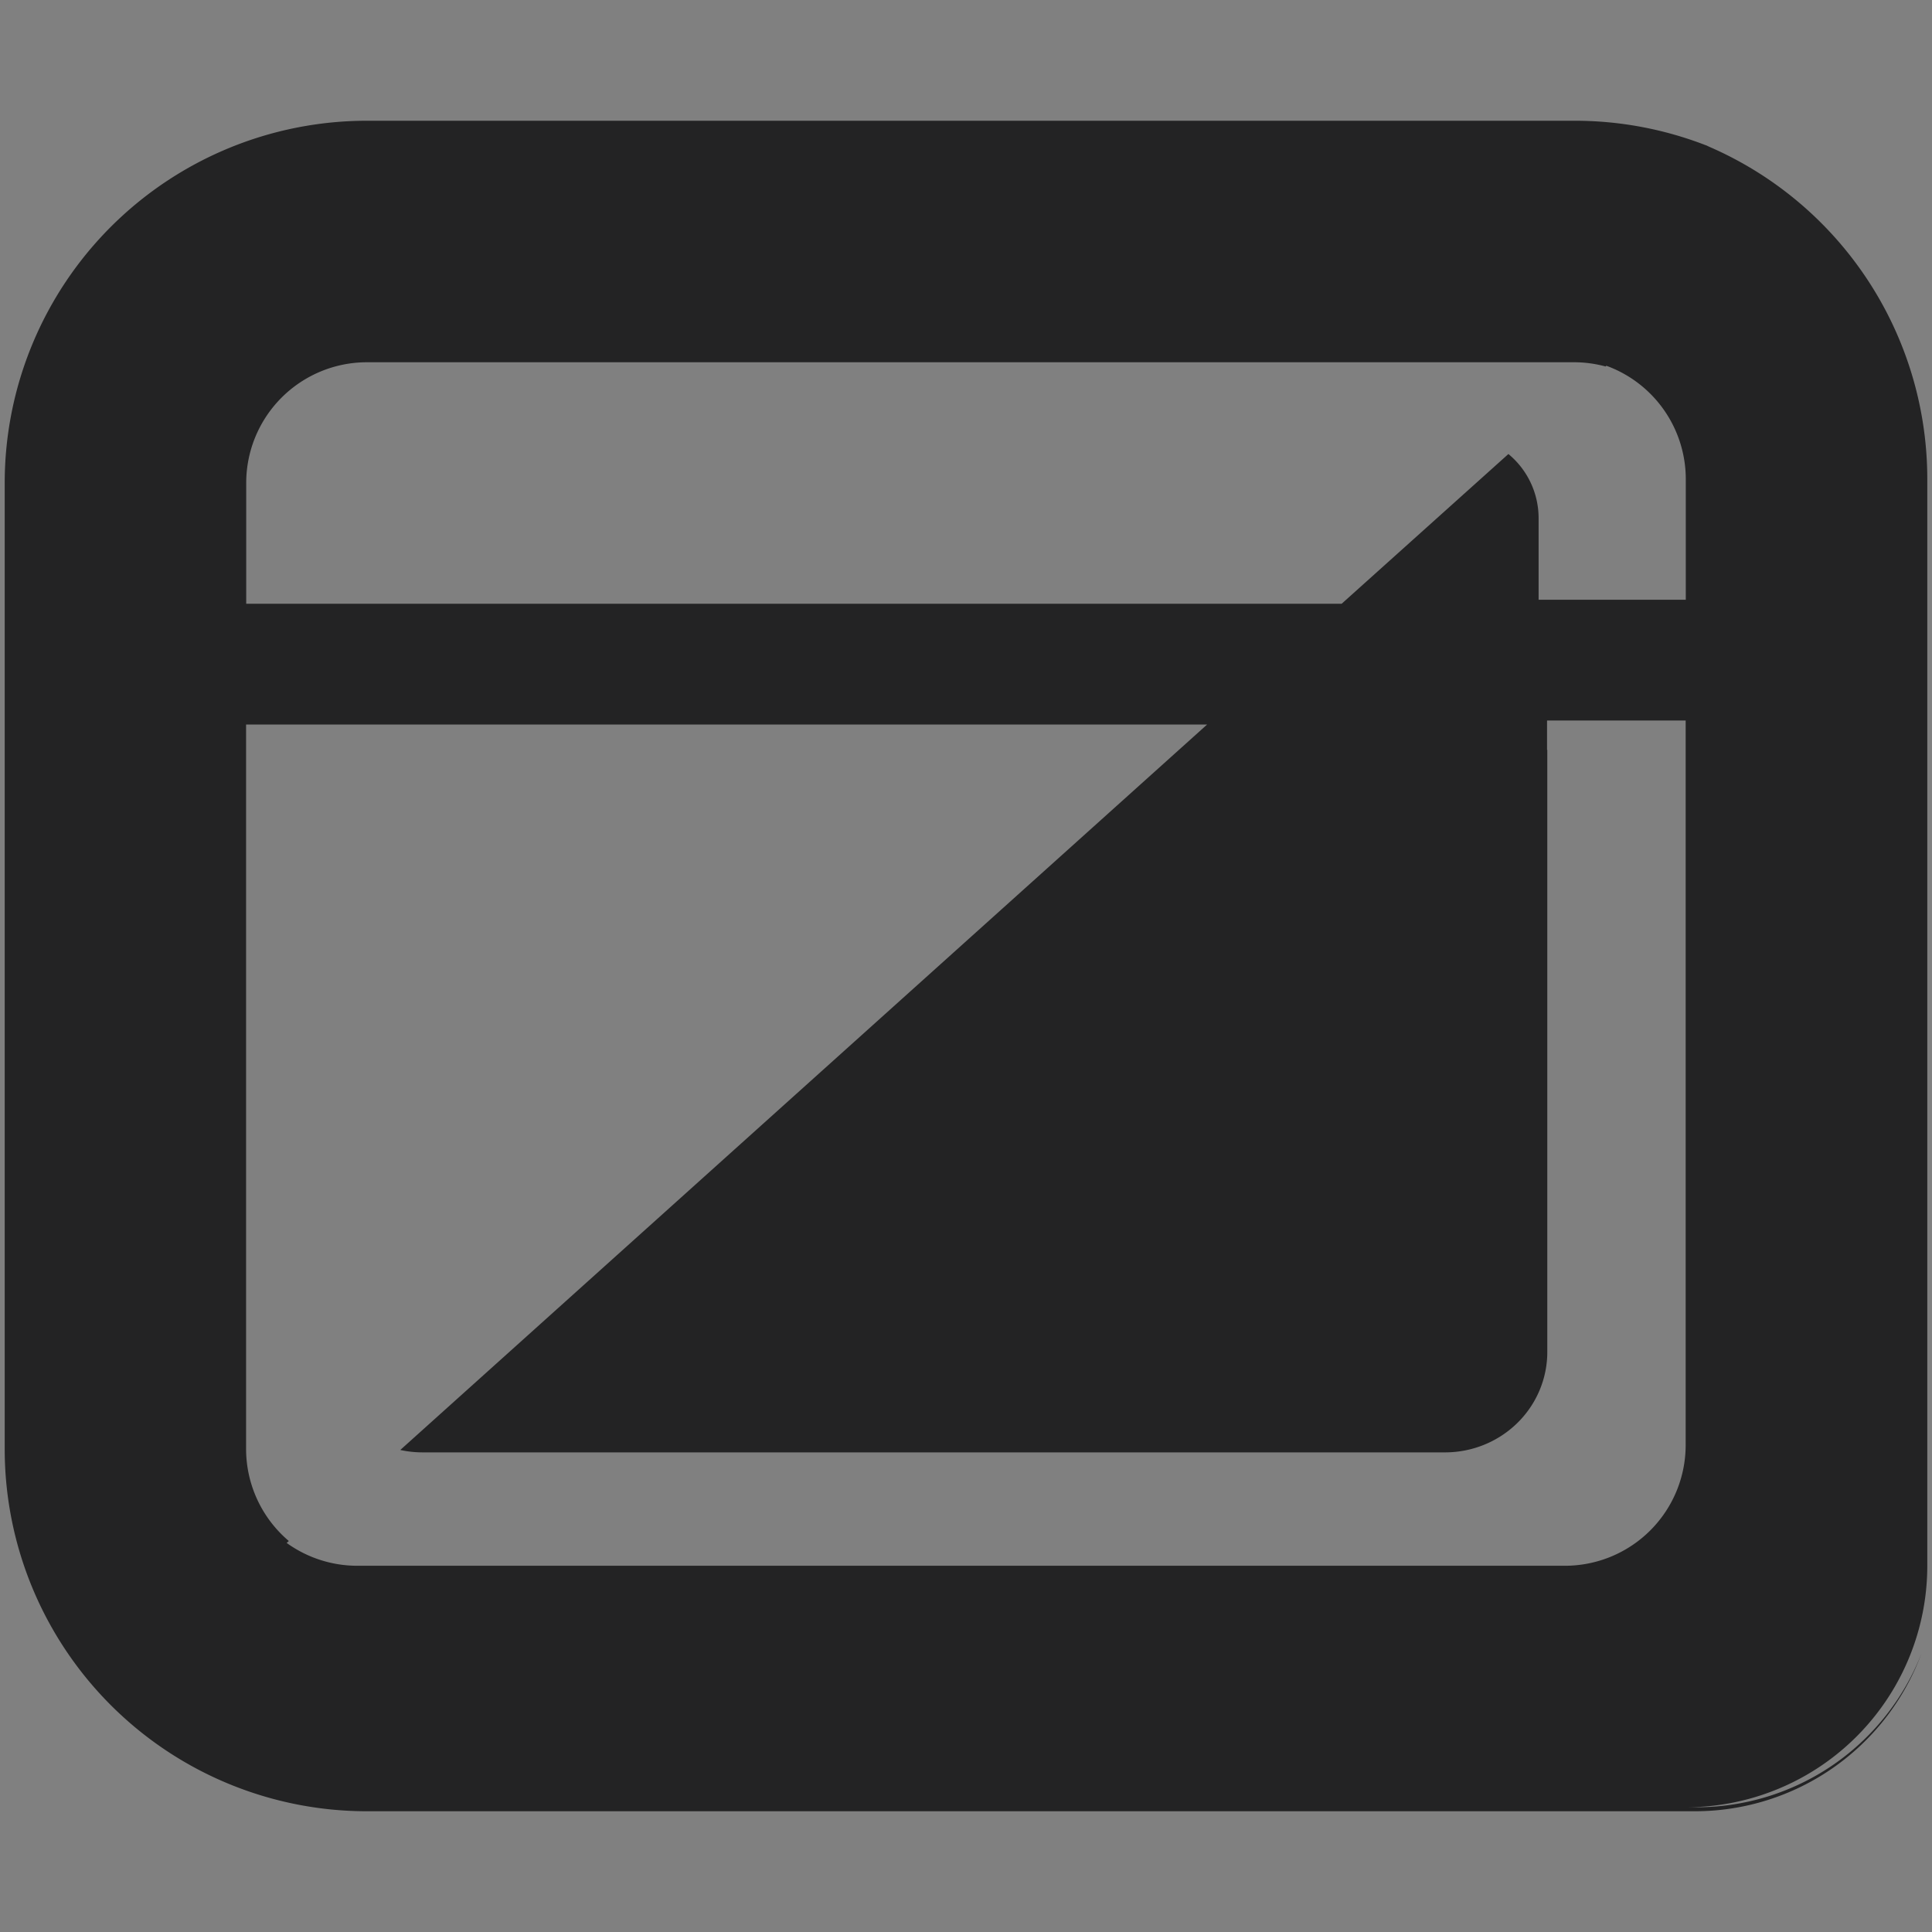 <svg xmlns="http://www.w3.org/2000/svg" width="16" height="16" version="1.1" viewBox="0 0 16 16"><rect x="0" y="0" width="16" height="16" fill="#808080" stroke="none"/><defs><clipPath id="clipPath1452"><path fill="#4d4d4d" d="m-24.176 30.085a3 3 0 0 1 3 3v9a2 2 0 0 1-2 2h0.09a2 2 0 0 0 2-2v-9a3 3 0 0 0-3-3zm0.342 2.062-0.814 0.727a0.69 0.689 0 0 1 0.254 0.533v0.678h1.219v-1a1 1 0 0 0-0.658-0.938zm-0.49 2.938v0.242h2e-3v4.988a0.847 0.831 0 0 1-0.846 0.83h-8.467a0.847 0.831 0 0 1-0.205-0.023l-0.848 0.762a1 1 0 0 1-0.031-0.025l-0.043 0.037a1 1 0 0 0 0.586 0.189h10a1 1 0 0 0 1-1v-6z"/></clipPath></defs><rect width="12.678" height="11.864" x="-35.458" y="30.847" fill="#fca" clip-path="url(#clipPath1452)"/><g fill="#fff"><path fill="maroon" d="m4.38 43.017 13.421-12.068 0.074 12.001z" transform="translate(-23.67 -4.305)"/></g><path d="m63.399 49.104a3 3 0 0 1 3 3v9a2 2 0 0 1-2 2h0.09a2 2 0 0 0 2-2v-9a3 3 0 0 0-3-3zm0.342 2.062-2.172 1.938h2.83v-1a1 1 0 0 0-0.658-0.938zm-3.293 2.938-7.561 6.799a1 1 0 0 1-0.031-0.025l-0.043 0.037a1 1 0 0 0 0.586 0.189h10a1 1 0 0 0 1-1v-6z"/><g fill="#666"><path d="m13 1h-10a3 3 0 0 0-3 3v8a3 3 0 0 0 3 3h11a2 2 0 0 0 2-2v-9a3 3 0 0 0-3-3zm1 11a1 1 0 0 1-1 1h-10a1 1 0 0 1-1-1v-6h12zm0-7h-12v-1a1 1 0 0 1 1-1h10a1 1 0 0 1 1 1z" transform="translate(-.678 39.186)"/><path d="m1.363 13.729 13.421-12.068 0.074 12.001z" transform="translate(-.678 39.186)"/></g><path d="m31.536 25.329h16.983v14.949h-16.983z"/><g fill="#b3b3b3"><path d="m13 1h-10a3 3 0 0 0-3 3v8a3 3 0 0 0 3 3h11a2 2 0 0 0 2-2v-9a3 3 0 0 0-3-3zm1 11a1 1 0 0 1-1 1h-10a1 1 0 0 1-1-1v-6h12zm0-7h-12v-1a1 1 0 0 1 1-1h10a1 1 0 0 1 1 1z" transform="translate(31.909 24.448)"/><path d="m1.363 13.729 13.421-12.068 0.074 12.001z" transform="translate(31.909 24.448)"/></g><path fill="#0c0c0d" fill-opacity=".8" d="m3.039 1a3 3 0 0 0-3 3v8a3 3 0 0 0 3 3h11a2 2 0 0 0 1.873-1.305 2 2 0 0 1-1.861 1.272h-0.09a2 2 0 0 0 2-2v-9a3 3 0 0 0-1.807-2.752 3 3 0 0 0-0.025-0.012 3 3 0 0 0-2e-3 0 3 3 0 0 0-1.088-0.203zm0 2h10a1 1 0 0 1 0.258 0.035l0.006-0.006a1 1 0 0 1 0.658 0.938v1h-1.219v-0.678a0.69 0.689 0 0 0-0.25-0.529l-1.381 1.24h-9.072v-1a1 1 0 0 1 1-1zm9.773 2.967h1.148v6a1 1 0 0 1-1 1h-10a1 1 0 0 1-0.586-0.189l0.018-0.016a1 1 0 0 1-0.354-0.762v-6h7.959l-6.682 6.008a0.847 0.831 0 0 0 0.186 0.02h8.467a0.847 0.831 0 0 0 0.846-0.83v-4.988h-2e-3z"/><g fill="#fff"><path fill="maroon" d="m4.38 43.017 13.421-12.068 0.074 12.001z" transform="translate(-3.695 9.898)"/></g><g fill="#666"><rect width="7.661" height="12.271" x="14.106" y="40.847"/><rect width="21.017" height="5.288" x=".712" y="52.576"/><path d="m33 41.475a3 3 0 0 0-3 3v8a3 3 0 0 0 3 3h11a2 2 0 0 0 2-2v-9a3 3 0 0 0-3-3h-10zm10.342 2.062a1 1 0 0 1 0.658 0.938v1h-2.83l2.172-1.938zm-3.293 2.938h3.951v6a1 1 0 0 1-1 1h-10a1 1 0 0 1-0.586-0.189l7.635-6.811z"/></g><g fill="#fff"><path fill="maroon" d="m4.821 42.95c-0.138-0.287 0.523-0.799 0.523-0.799l11.136-10.014s1.177-1.181 1.218-0.713c0.112 1.255 0.11 0.835 0.112 1.255 0 0 0.838 9.455 0.063 10.271-1.034 1.09-12.408 0.062-12.408 0.062s-0.552 0.133-0.646-0.062z" transform="translate(26.974 11.085)"/></g><path fill="#666" d="m53.399 49.104a3 3 0 0 0-3 3v8a3 3 0 0 0 3 3h11a2 2 0 0 0 2-2v-9a3 3 0 0 0-3-3zm10.342 2.062a1 1 0 0 1 0.658 0.938v1h-2.83zm-3.293 2.938h3.951v6a1 1 0 0 1-1 1h-10a1 1 0 0 1-0.586-0.189z"/><path fill="#ff0" d="m-7.377 26.5a3 3 0 0 1 3 3v9a2 2 0 0 1-2 2h0.09a2 2 0 0 0 2-2v-9a3 3 0 0 0-3-3zm0.342 2.062-0.814 0.727a0.69 0.689 0 0 1 0.254 0.533v0.678h1.219v-1a1 1 0 0 0-0.658-0.938zm-0.49 2.938v0.242h2e-3v4.988a0.847 0.831 0 0 1-0.846 0.83h-8.467a0.847 0.831 0 0 1-0.205-0.023l-0.848 0.762a1 1 0 0 1-0.031-0.025l-0.043 0.037a1 1 0 0 0 0.586 0.189h10a1 1 0 0 0 1-1v-6z"/></svg>